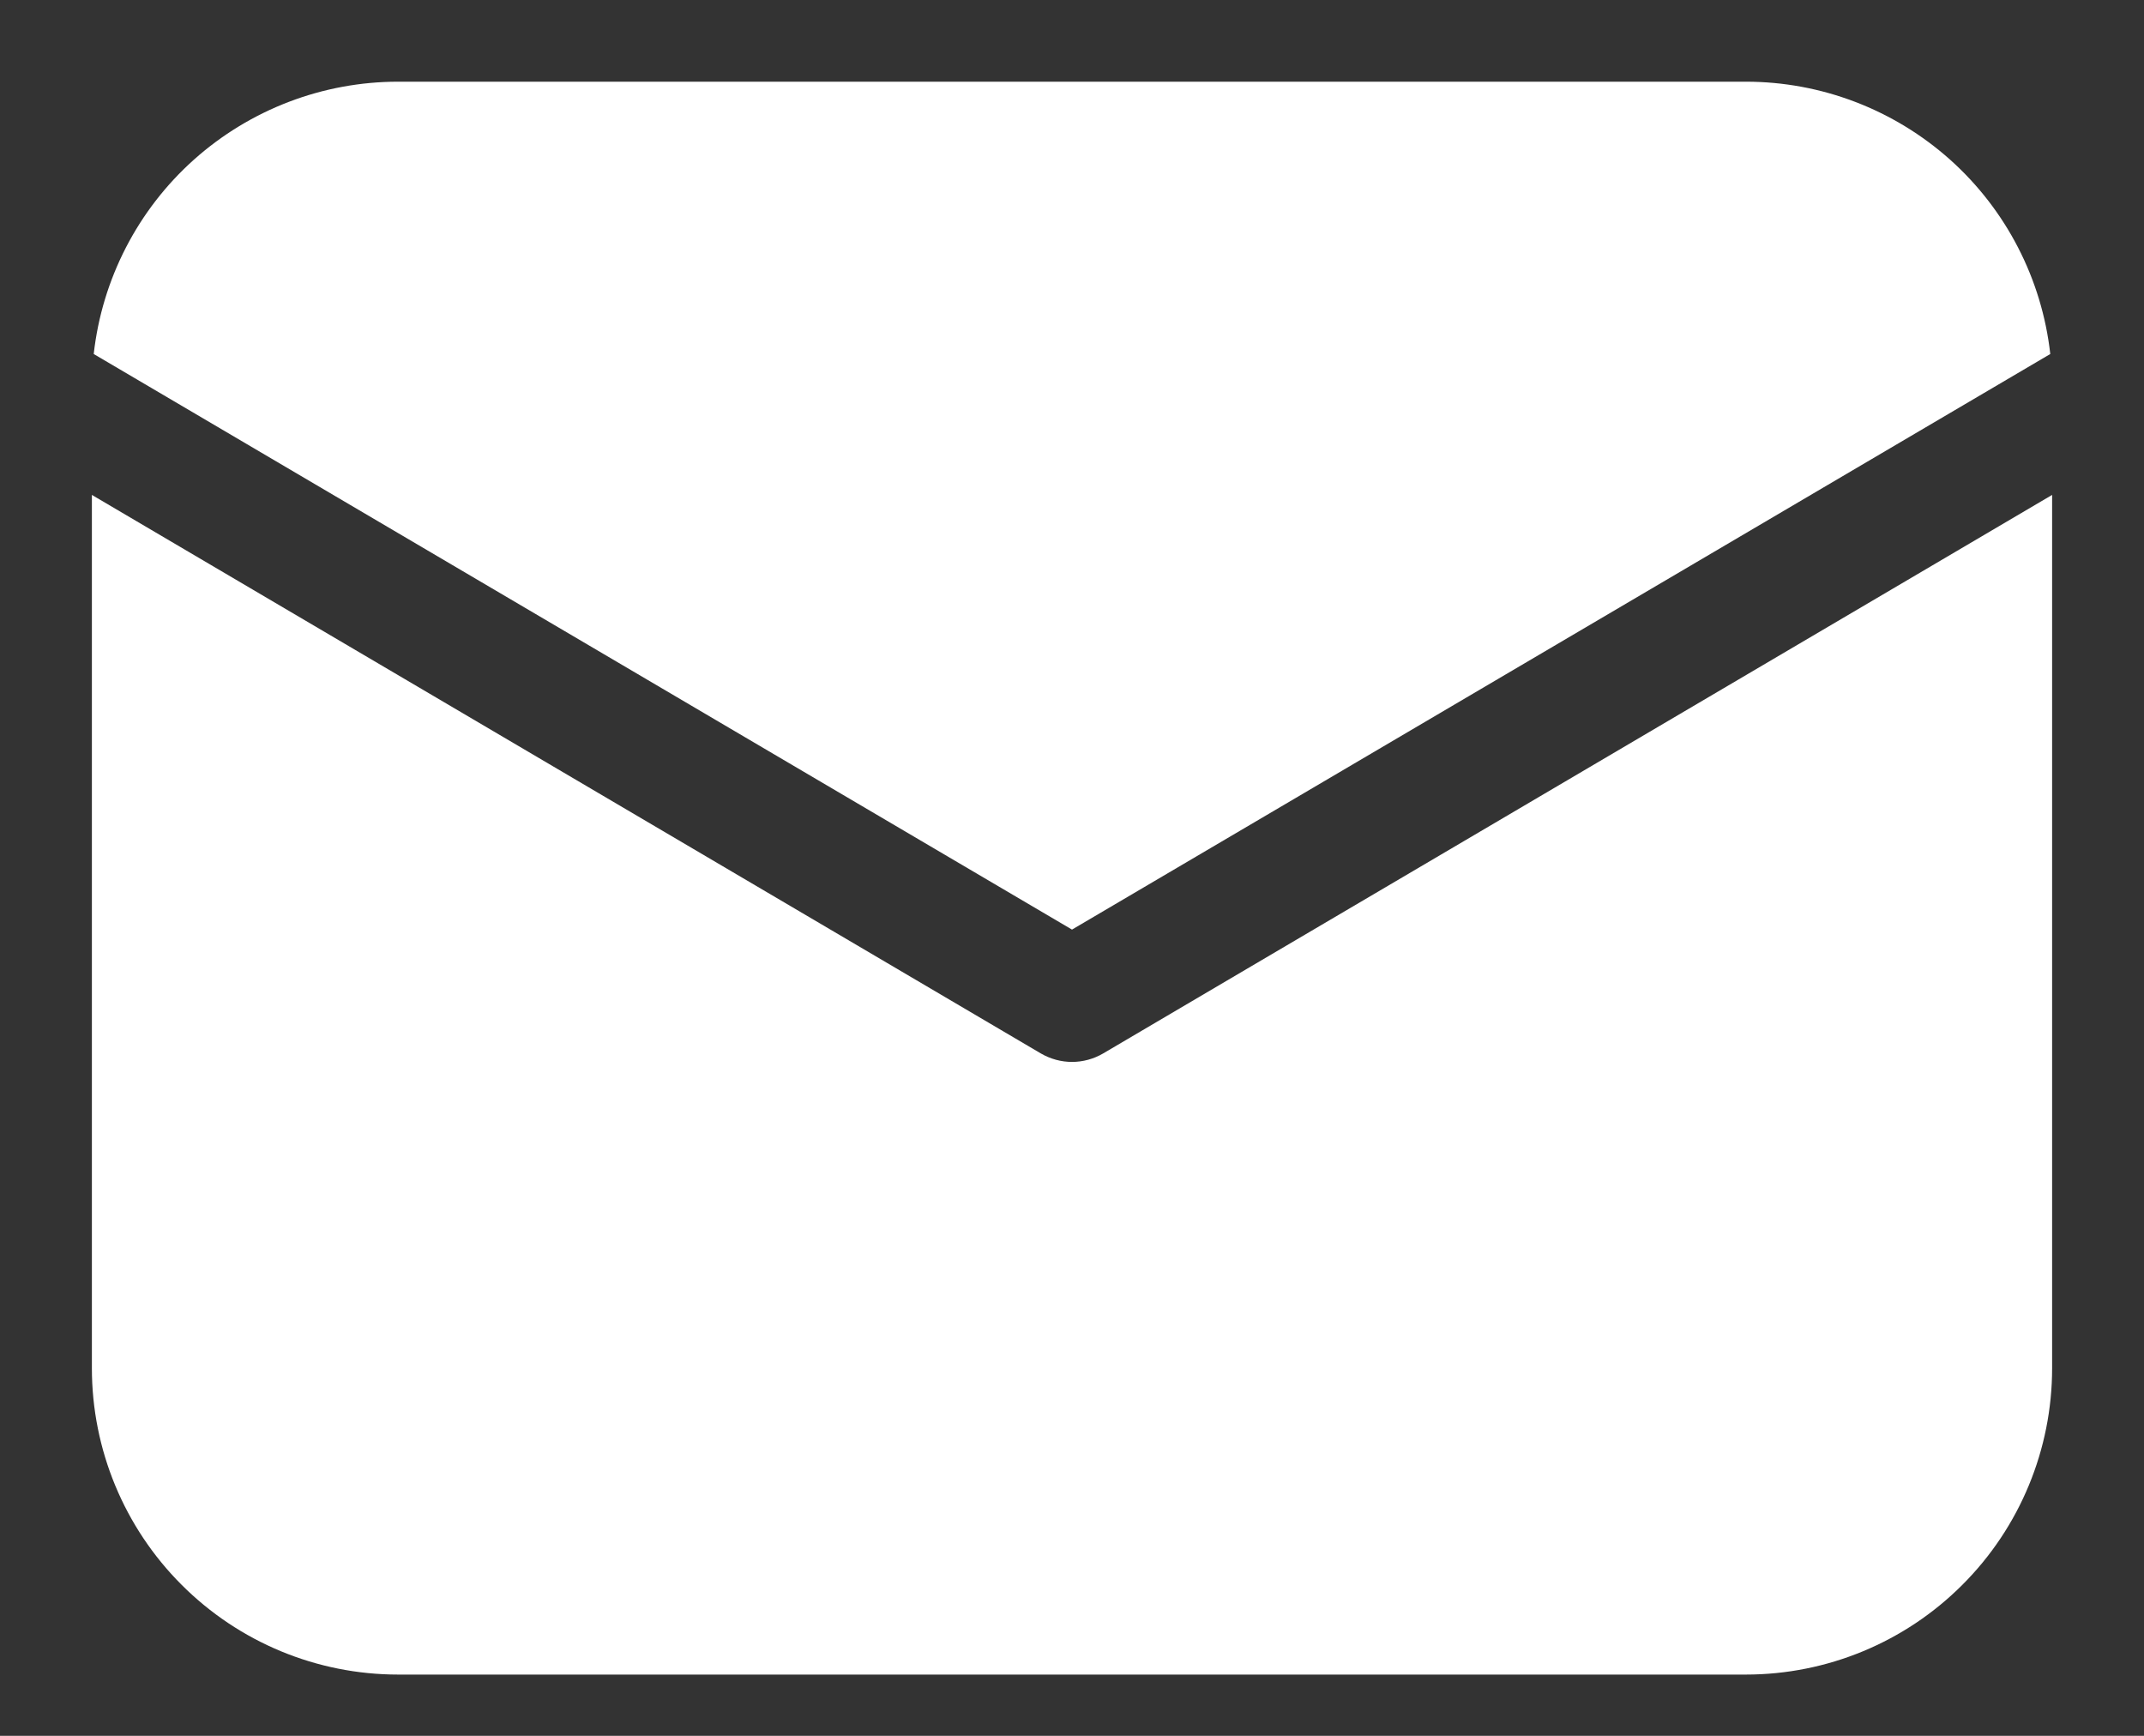 <svg width="21" height="17" viewBox="0 0 21 17" fill="none" xmlns="http://www.w3.org/2000/svg">
<rect x="0" y="0" width="21" height="17" fill="#333333" stroke="none"/>
<path d="M20.1 4.847V13.4C20.1 14.195 19.784 14.959 19.221 15.521C18.659 16.084 17.896 16.4 17.1 16.4H3.9C3.104 16.4 2.341 16.084 1.779 15.521C1.216 14.959 0.9 14.195 0.9 13.4V4.847L10.195 10.317C10.288 10.371 10.393 10.4 10.5 10.4C10.607 10.4 10.713 10.371 10.805 10.317L20.1 4.847ZM17.1 0.8C17.838 0.8 18.55 1.072 19.101 1.564C19.651 2.056 20 2.734 20.082 3.467L10.5 9.104L0.918 3.467C1 2.734 1.349 2.056 1.899 1.564C2.45 1.072 3.162 0.8 3.9 0.8H17.1Z" fill="white"/>
</svg>
